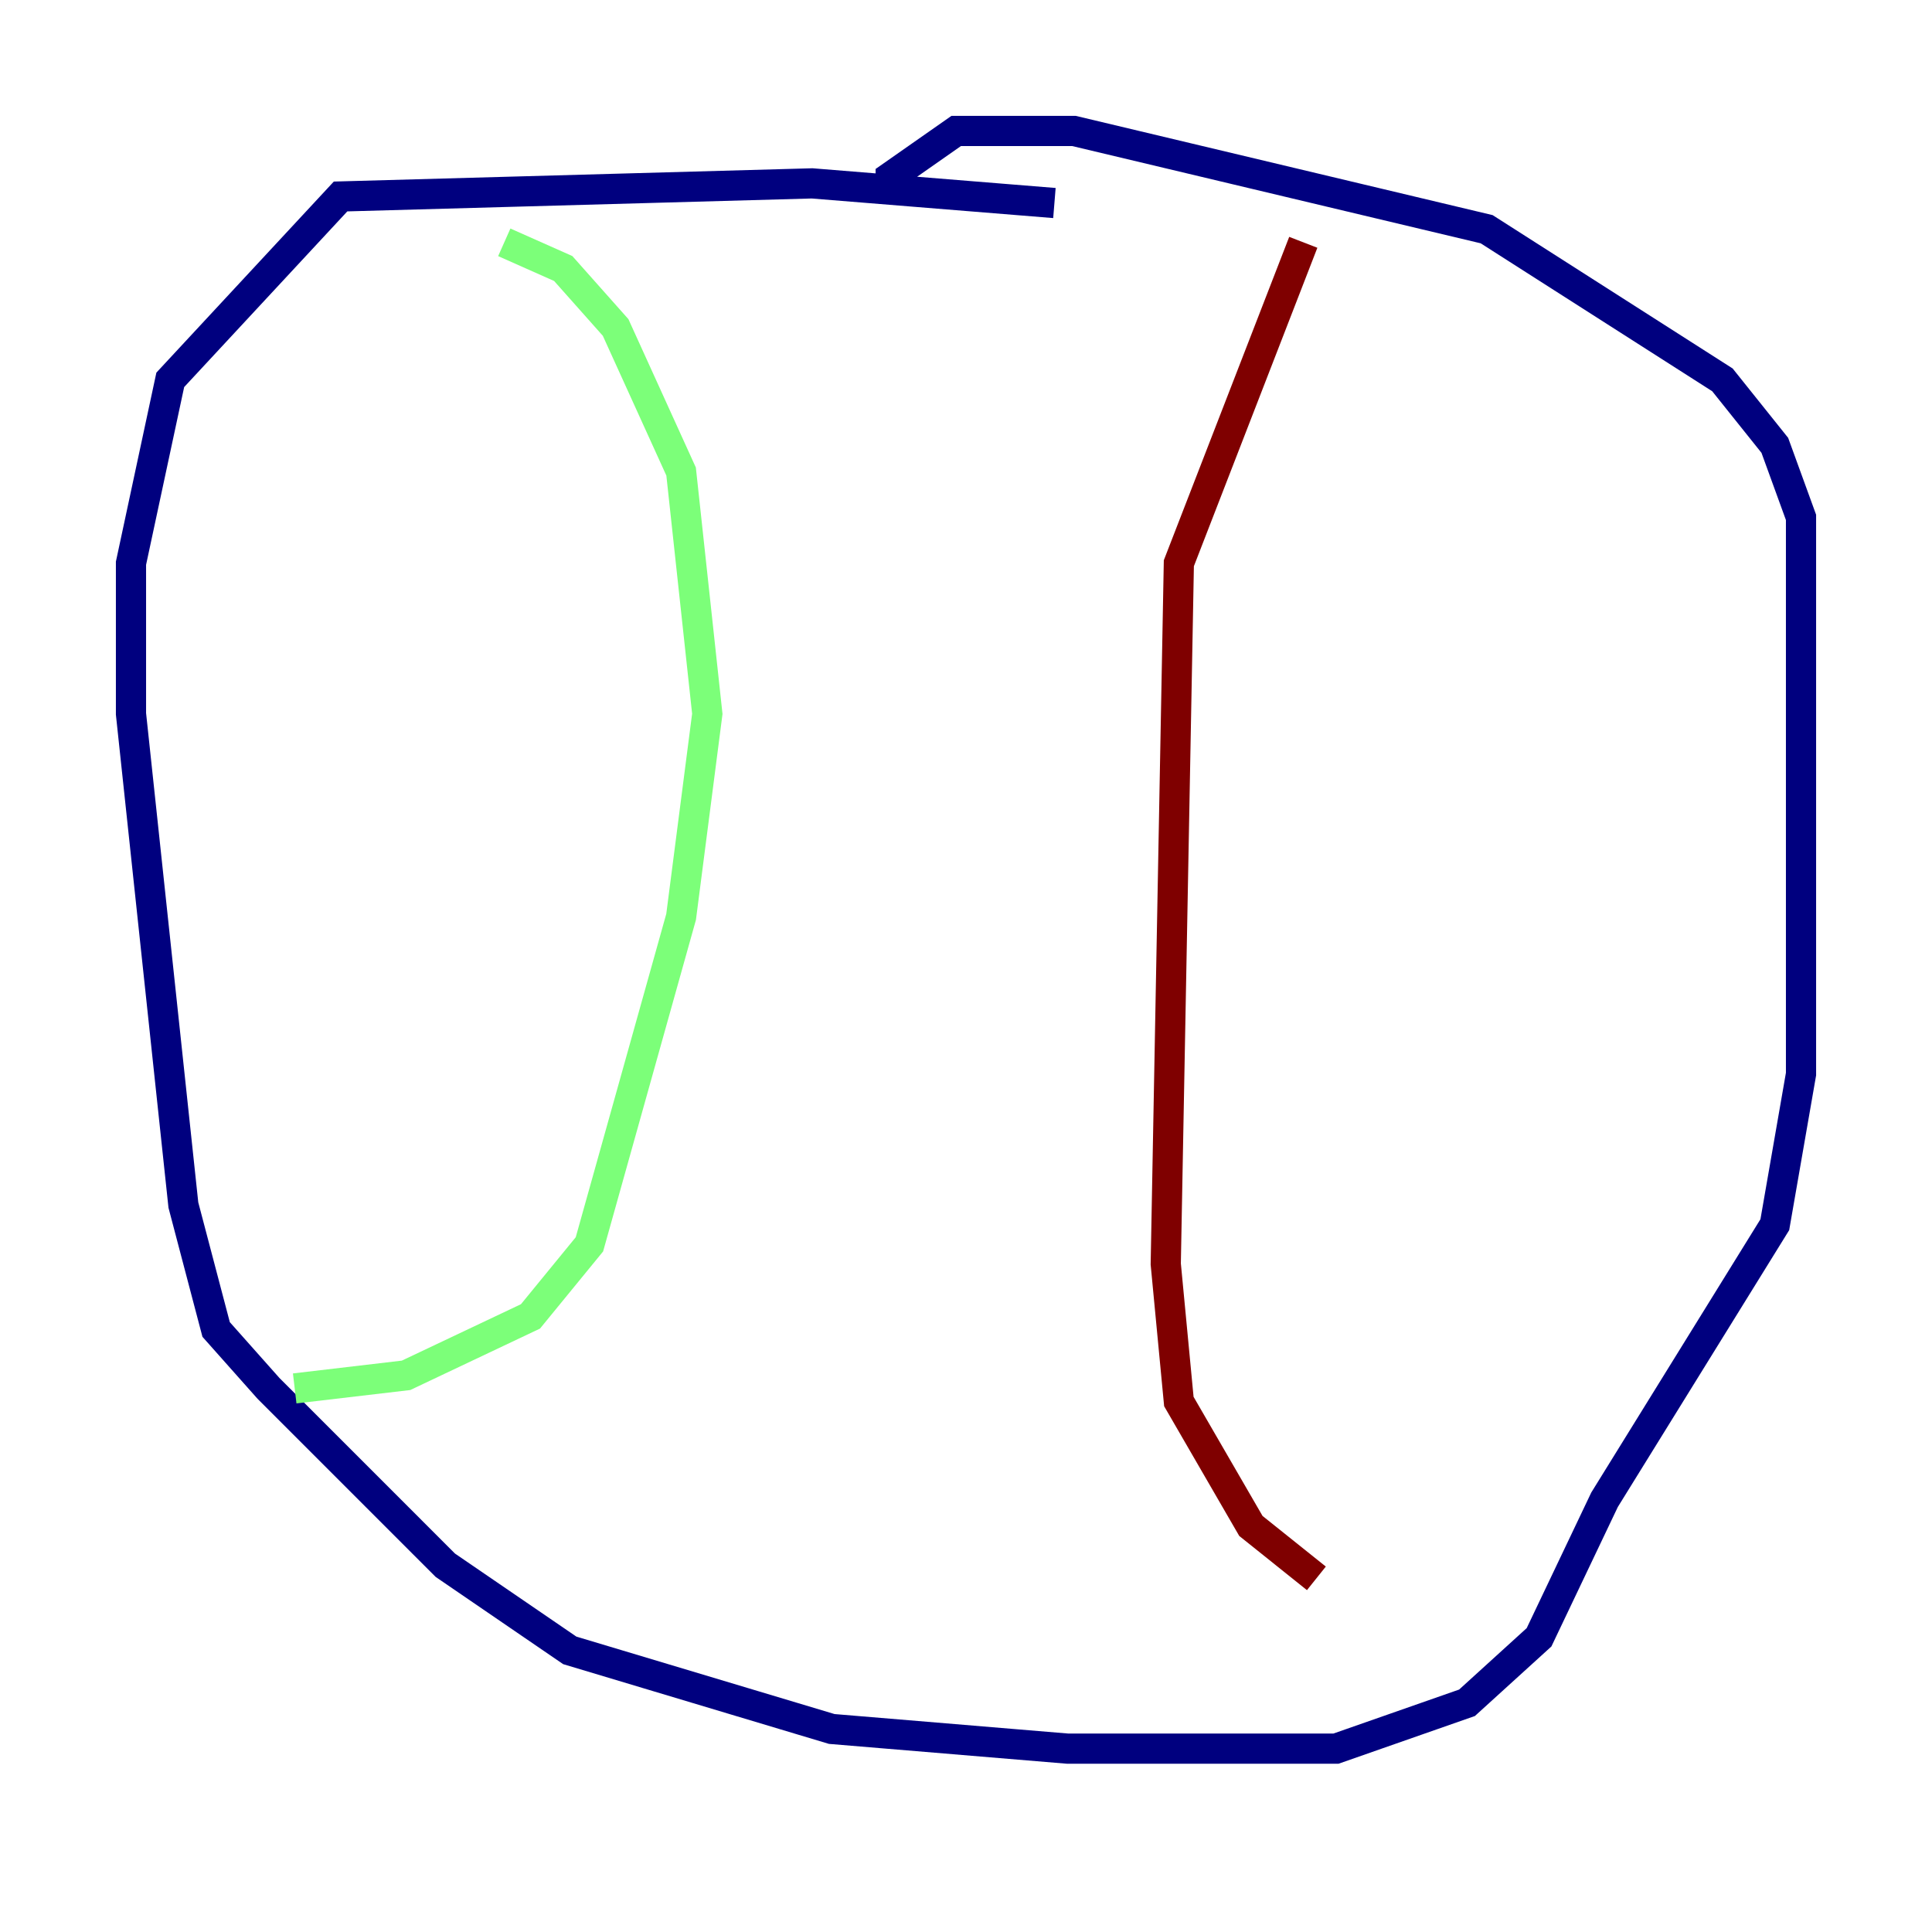 <?xml version="1.0" encoding="utf-8" ?>
<svg baseProfile="tiny" height="128" version="1.2" viewBox="0,0,128,128" width="128" xmlns="http://www.w3.org/2000/svg" xmlns:ev="http://www.w3.org/2001/xml-events" xmlns:xlink="http://www.w3.org/1999/xlink"><defs /><polyline fill="none" points="69.858,13.451 53.803,12.149 22.563,13.017 11.281,25.166 8.678,37.315 8.678,47.295 12.149,79.837 14.319,88.081 17.79,91.986 29.505,103.702 37.749,109.342 55.105,114.549 70.725,115.851 88.515,115.851 97.193,112.814 101.966,108.475 106.305,99.363 117.586,81.139 119.322,71.159 119.322,34.278 117.586,29.505 114.115,25.166 98.495,15.186 71.159,8.678 63.349,8.678 59.01,11.715 59.01,13.451" stroke="#00007f" stroke-width="2" /><polyline fill="none" points="33.41,16.054 37.315,17.79 40.786,21.695 45.125,31.241 46.861,47.295 45.125,60.746 39.051,82.441 35.146,87.214 26.902,91.119 19.525,91.986" stroke="#7cff79" stroke-width="2" /><polyline fill="none" points="86.346,16.054 78.102,37.315 77.234,83.742 78.102,92.854 82.875,101.098 87.214,104.57" stroke="#7f0000" stroke-width="2" /></svg>
